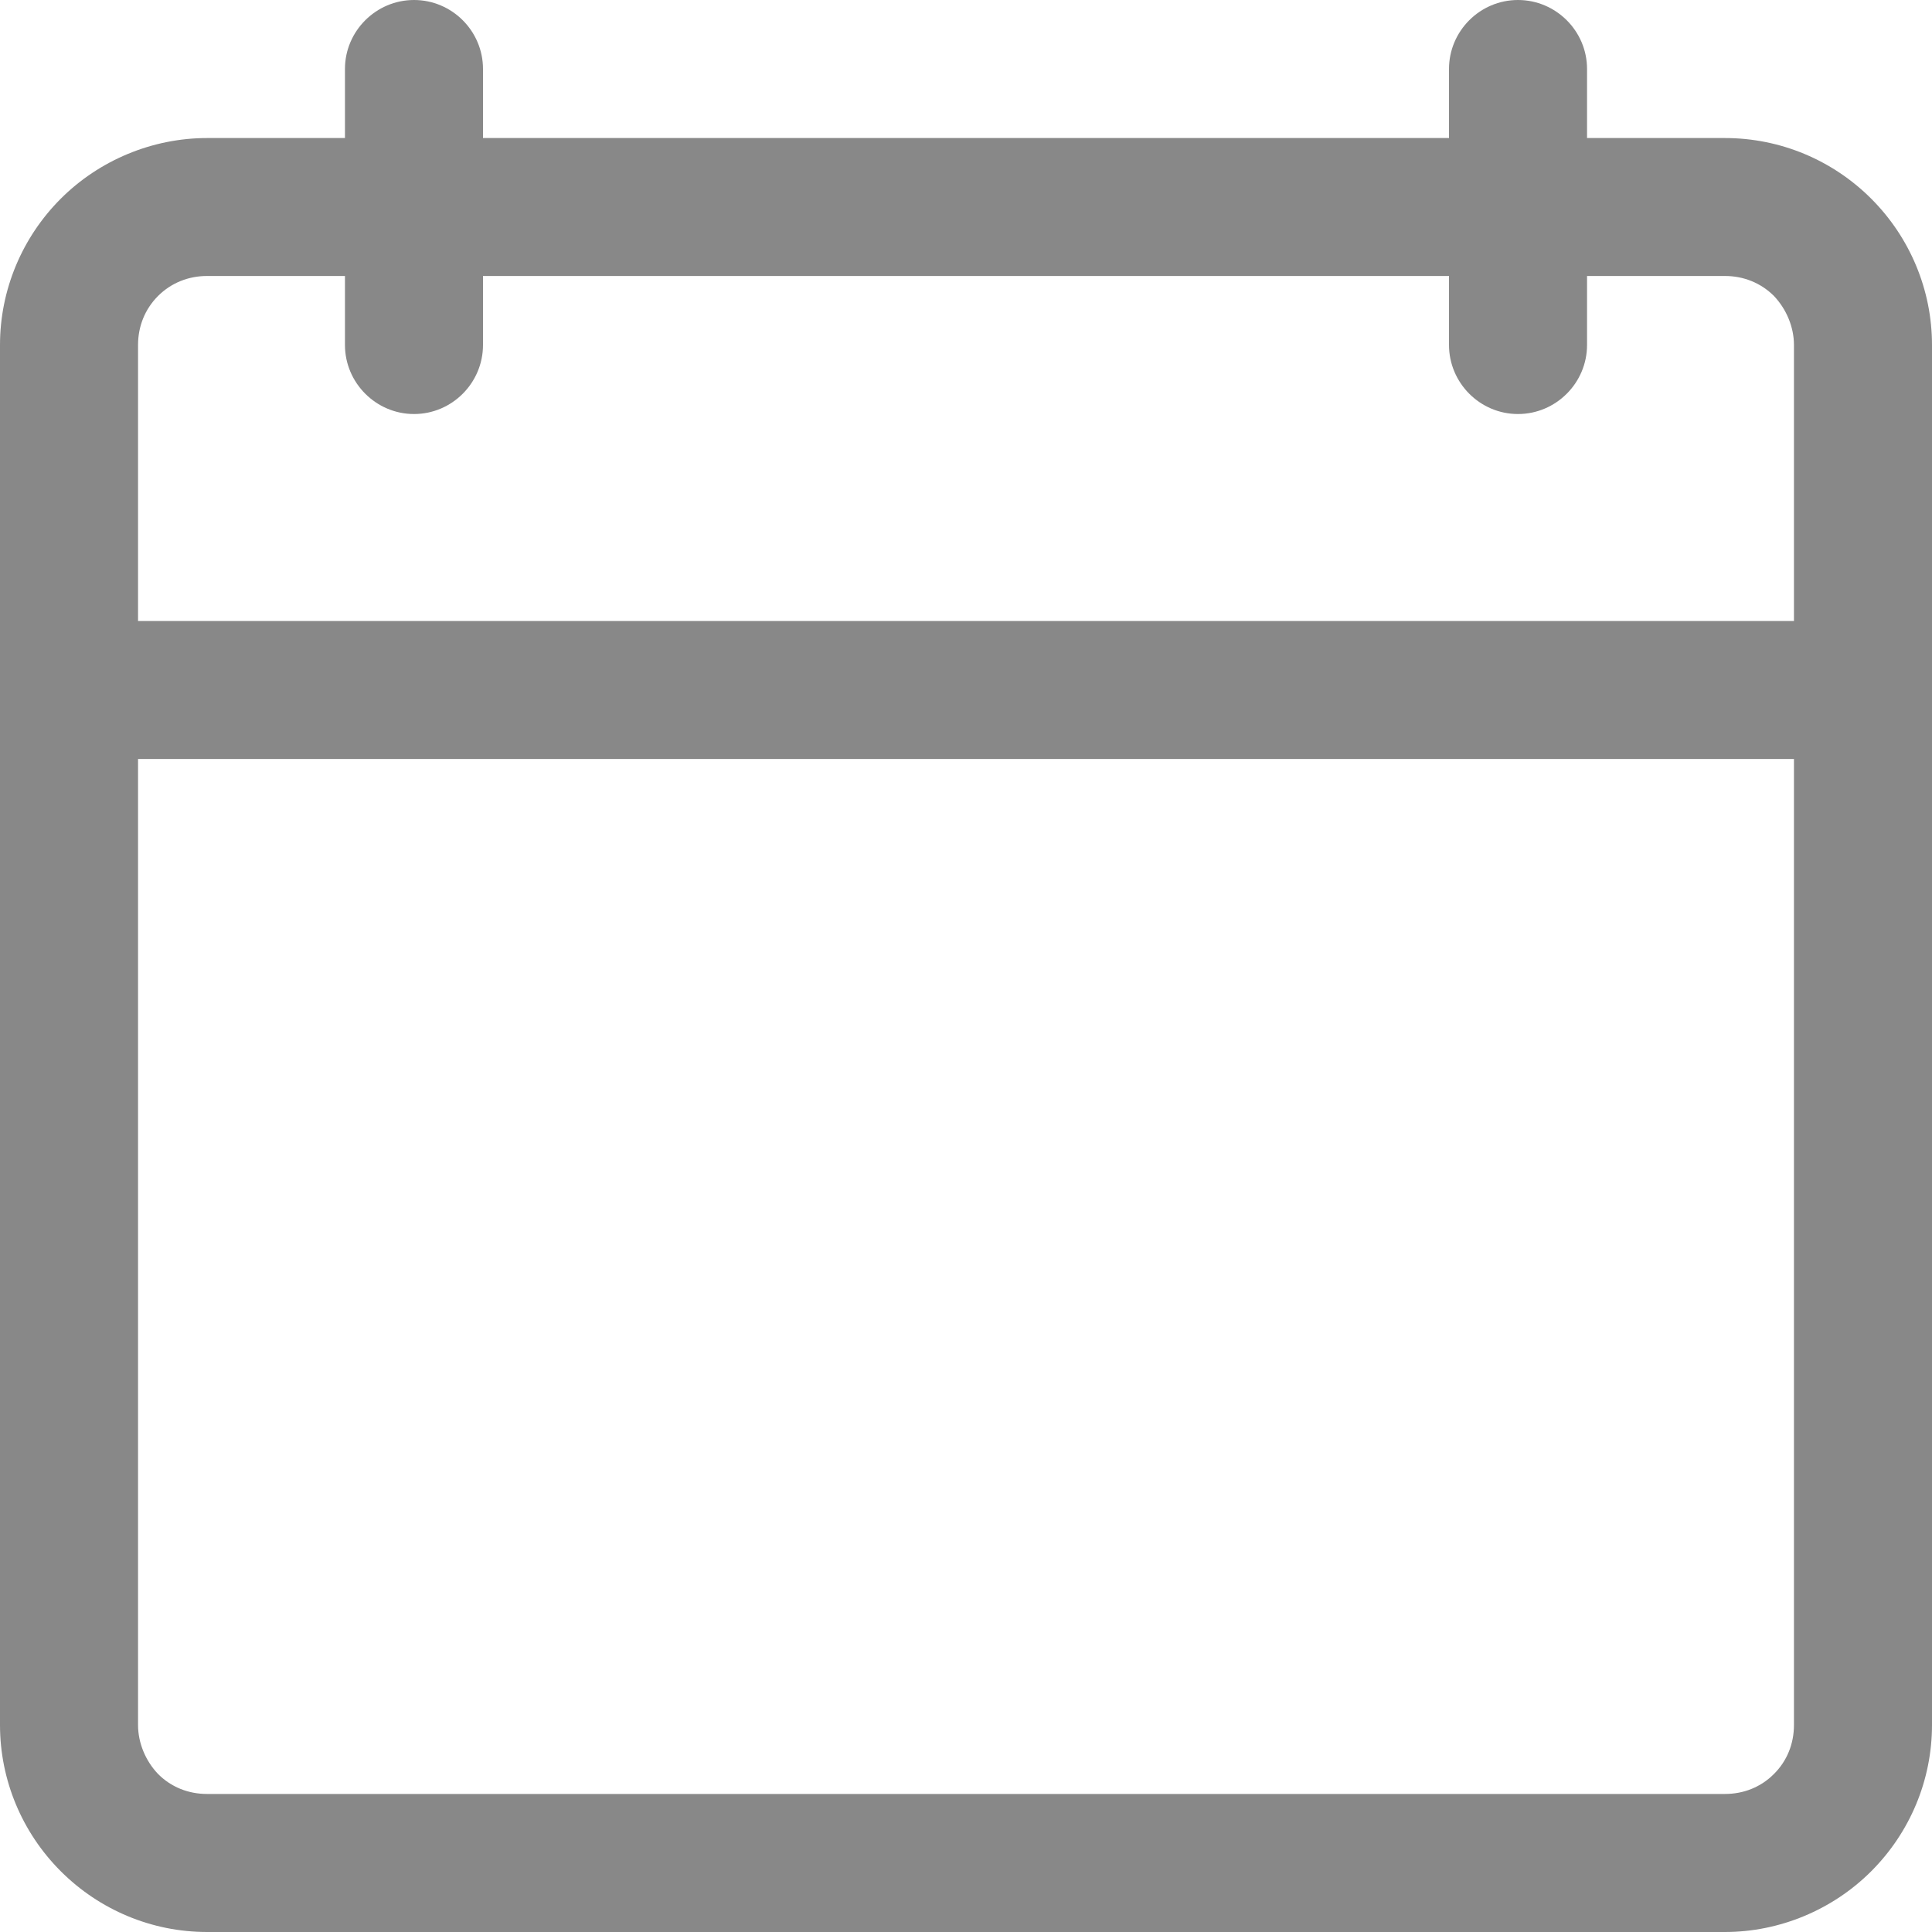 <svg width="20" height="20" viewBox="0 0 20 20" fill="none" xmlns="http://www.w3.org/2000/svg">
<g clip-path="url(#clip0_1520_990)">
<path fill-rule="evenodd" clip-rule="evenodd" d="M0 17.857V3.571C0 3 0.229 2.457 0.629 2.057C1.029 1.657 1.579 1.429 2.143 1.429H3.571V0.714C3.571 0.321 3.893 0 4.286 0C4.679 0 5 0.321 5 0.714V1.429H15V0.714C15 0.321 15.321 0 15.714 0C16.107 0 16.429 0.321 16.429 0.714V1.429H17.857C18.429 1.429 18.971 1.657 19.371 2.057C19.771 2.457 20 3 20 3.571V17.857C20 18.429 19.771 18.971 19.371 19.371C18.971 19.771 18.421 20 17.857 20H2.143C1.571 20 1.029 19.771 0.629 19.371C0.229 18.971 0 18.429 0 17.857ZM1.429 7.857V17.857C1.429 18.043 1.507 18.229 1.636 18.364C1.771 18.5 1.95 18.571 2.143 18.571H17.857C18.05 18.571 18.229 18.5 18.364 18.364C18.5 18.229 18.571 18.05 18.571 17.857V7.857H1.429ZM18.571 6.429V3.571C18.571 3.386 18.493 3.2 18.364 3.064C18.229 2.929 18.05 2.857 17.857 2.857H16.429V3.571C16.429 3.964 16.107 4.286 15.714 4.286C15.321 4.286 15 3.964 15 3.571V2.857H5V3.571C5 3.964 4.679 4.286 4.286 4.286C3.893 4.286 3.571 3.964 3.571 3.571V2.857H2.143C1.95 2.857 1.771 2.929 1.636 3.064C1.5 3.2 1.429 3.379 1.429 3.571V6.429H18.571Z" fill="#888888"/>
</g>
<defs>
<clipPath id="clip0_1520_990">
<rect width="20" height="20" fill="white"/>
</clipPath>
</defs>
</svg>
